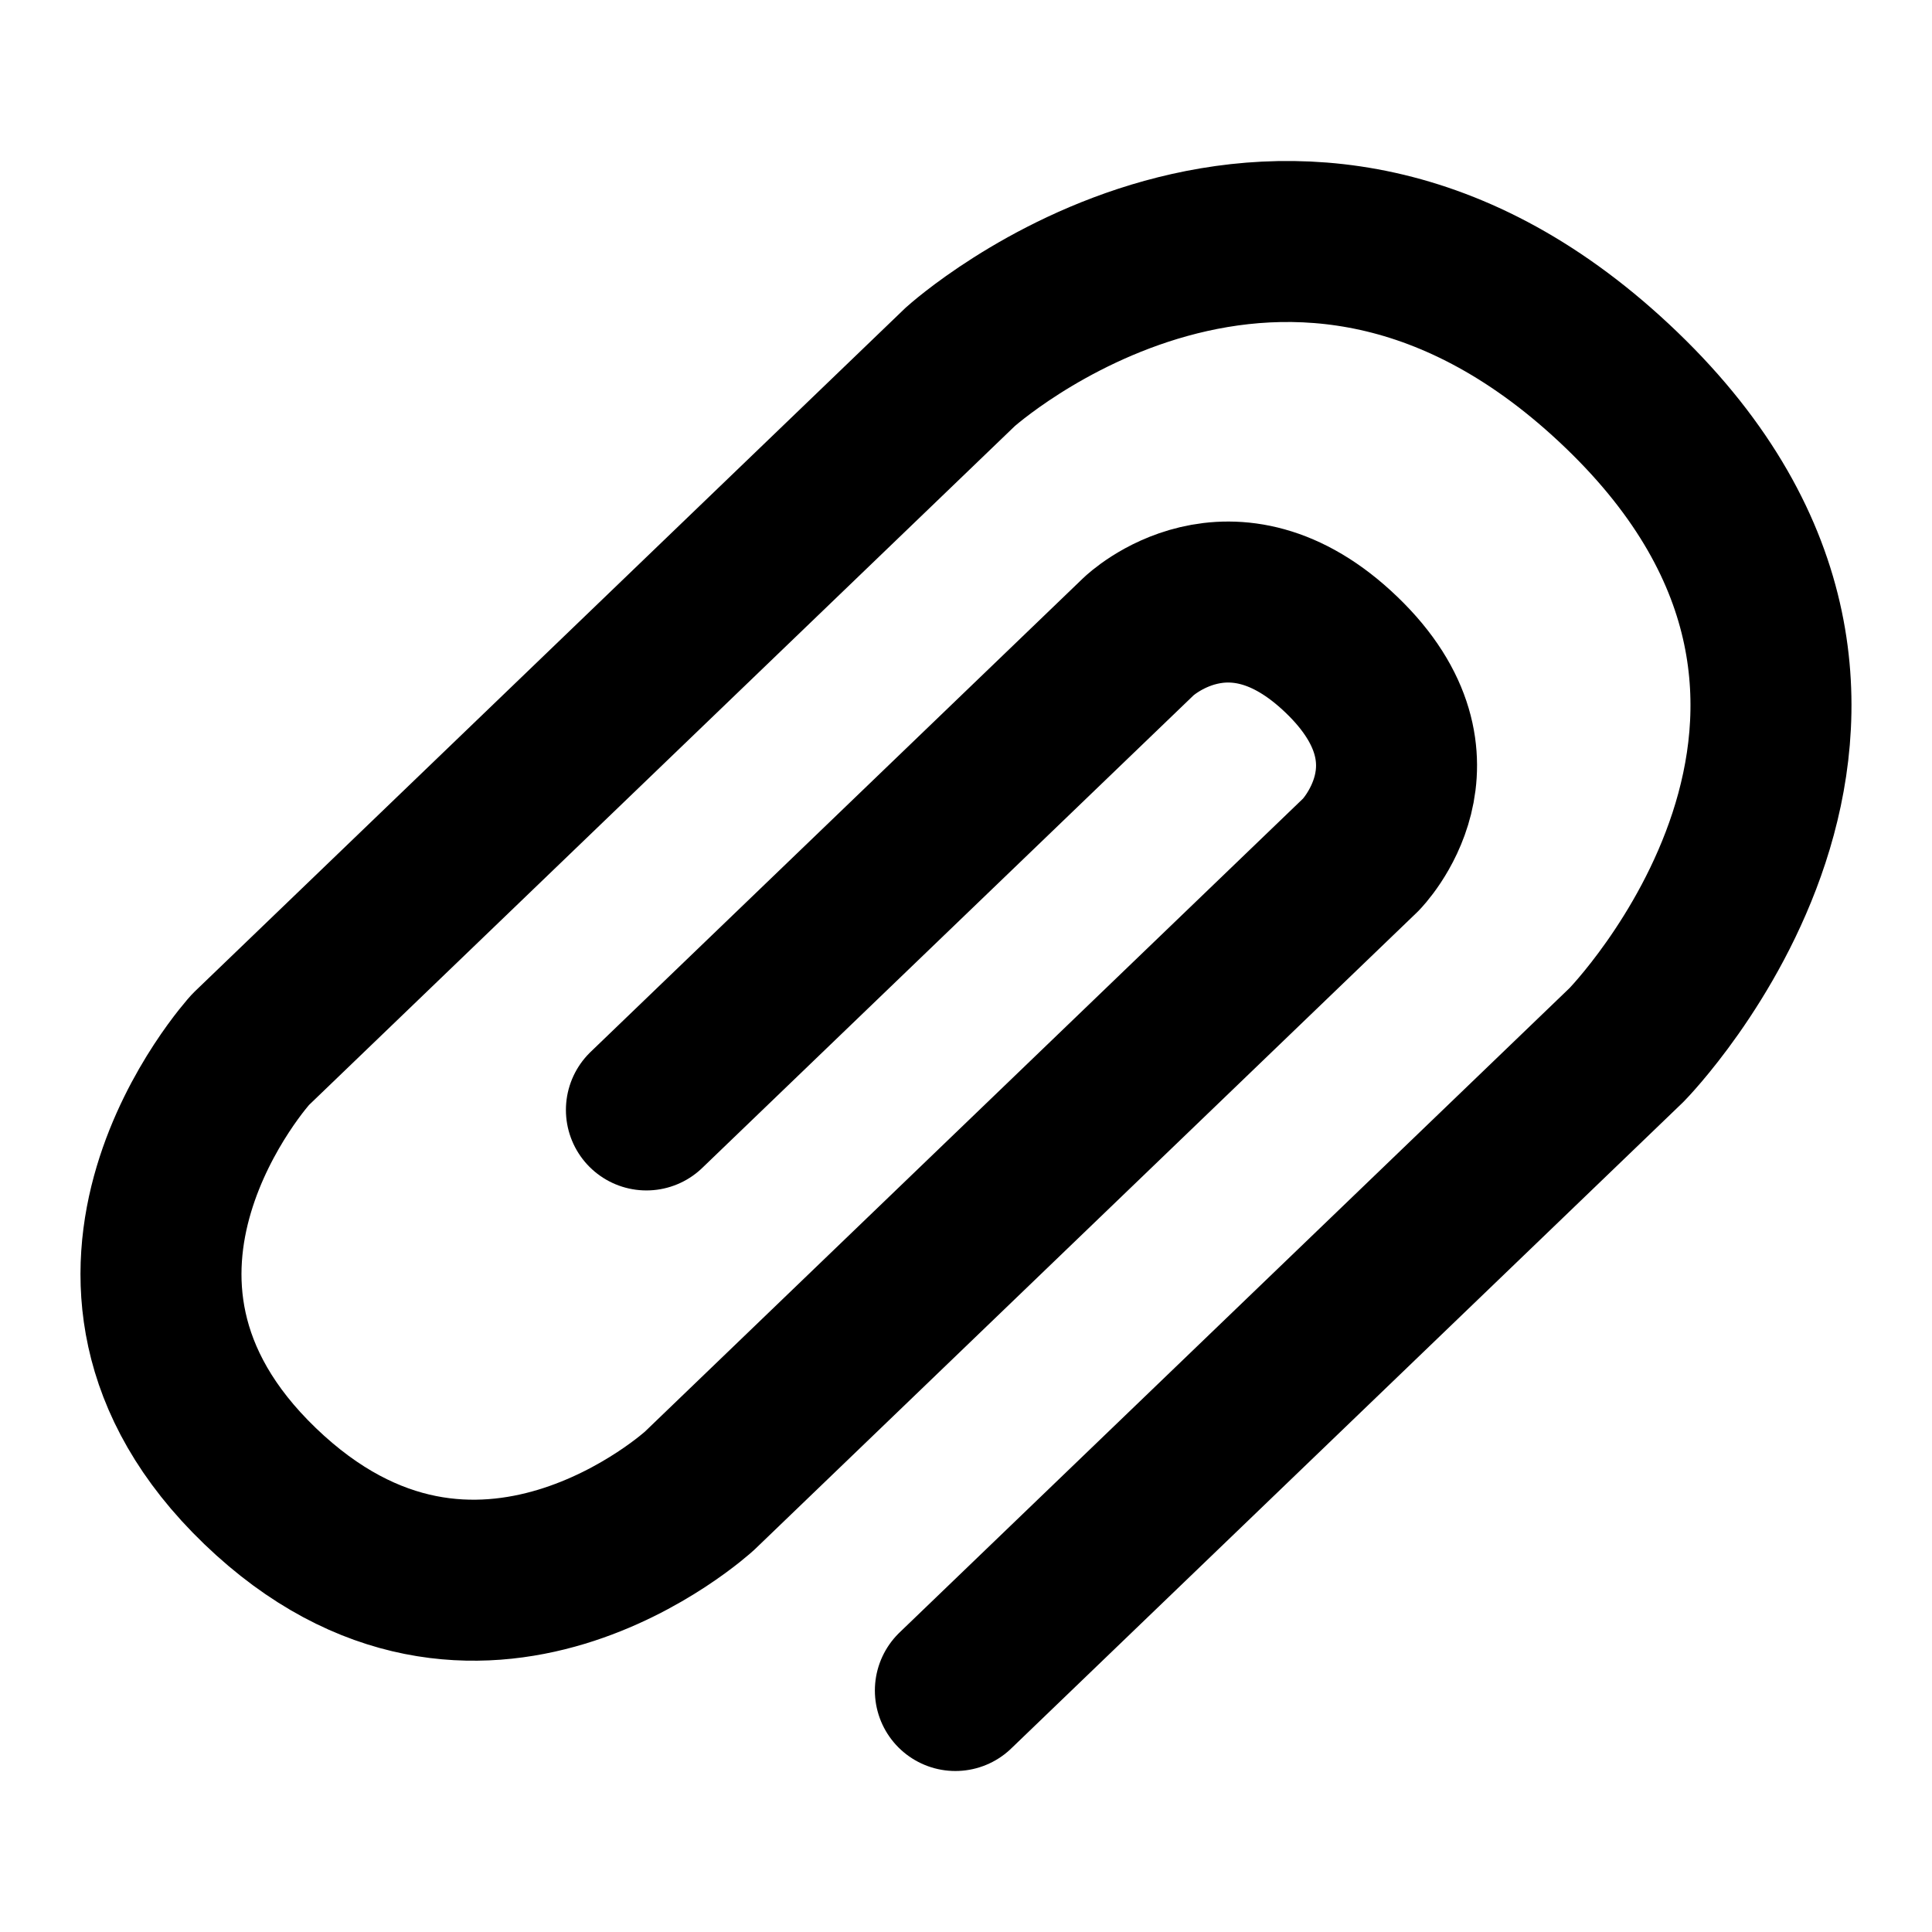 <svg width="24" height="24" viewBox="0 0 24 24" fill="none" xmlns="http://www.w3.org/2000/svg">
<path d="M8.03 13.788L14.147 7.904C14.147 7.904 15.287 6.808 16.666 8.135C18.046 9.462 16.906 10.616 16.906 10.616L8.69 18.519C8.69 18.519 5.93 21.057 3.231 18.461C0.532 15.865 3.112 13.038 3.112 13.038L11.928 4.558C11.928 4.558 16.006 0.867 20.145 4.847C24.283 8.828 20.205 12.981 20.205 12.981L11.868 21" stroke="black" stroke-width="2" stroke-linecap="round" stroke-linejoin="round"/>
</svg>
